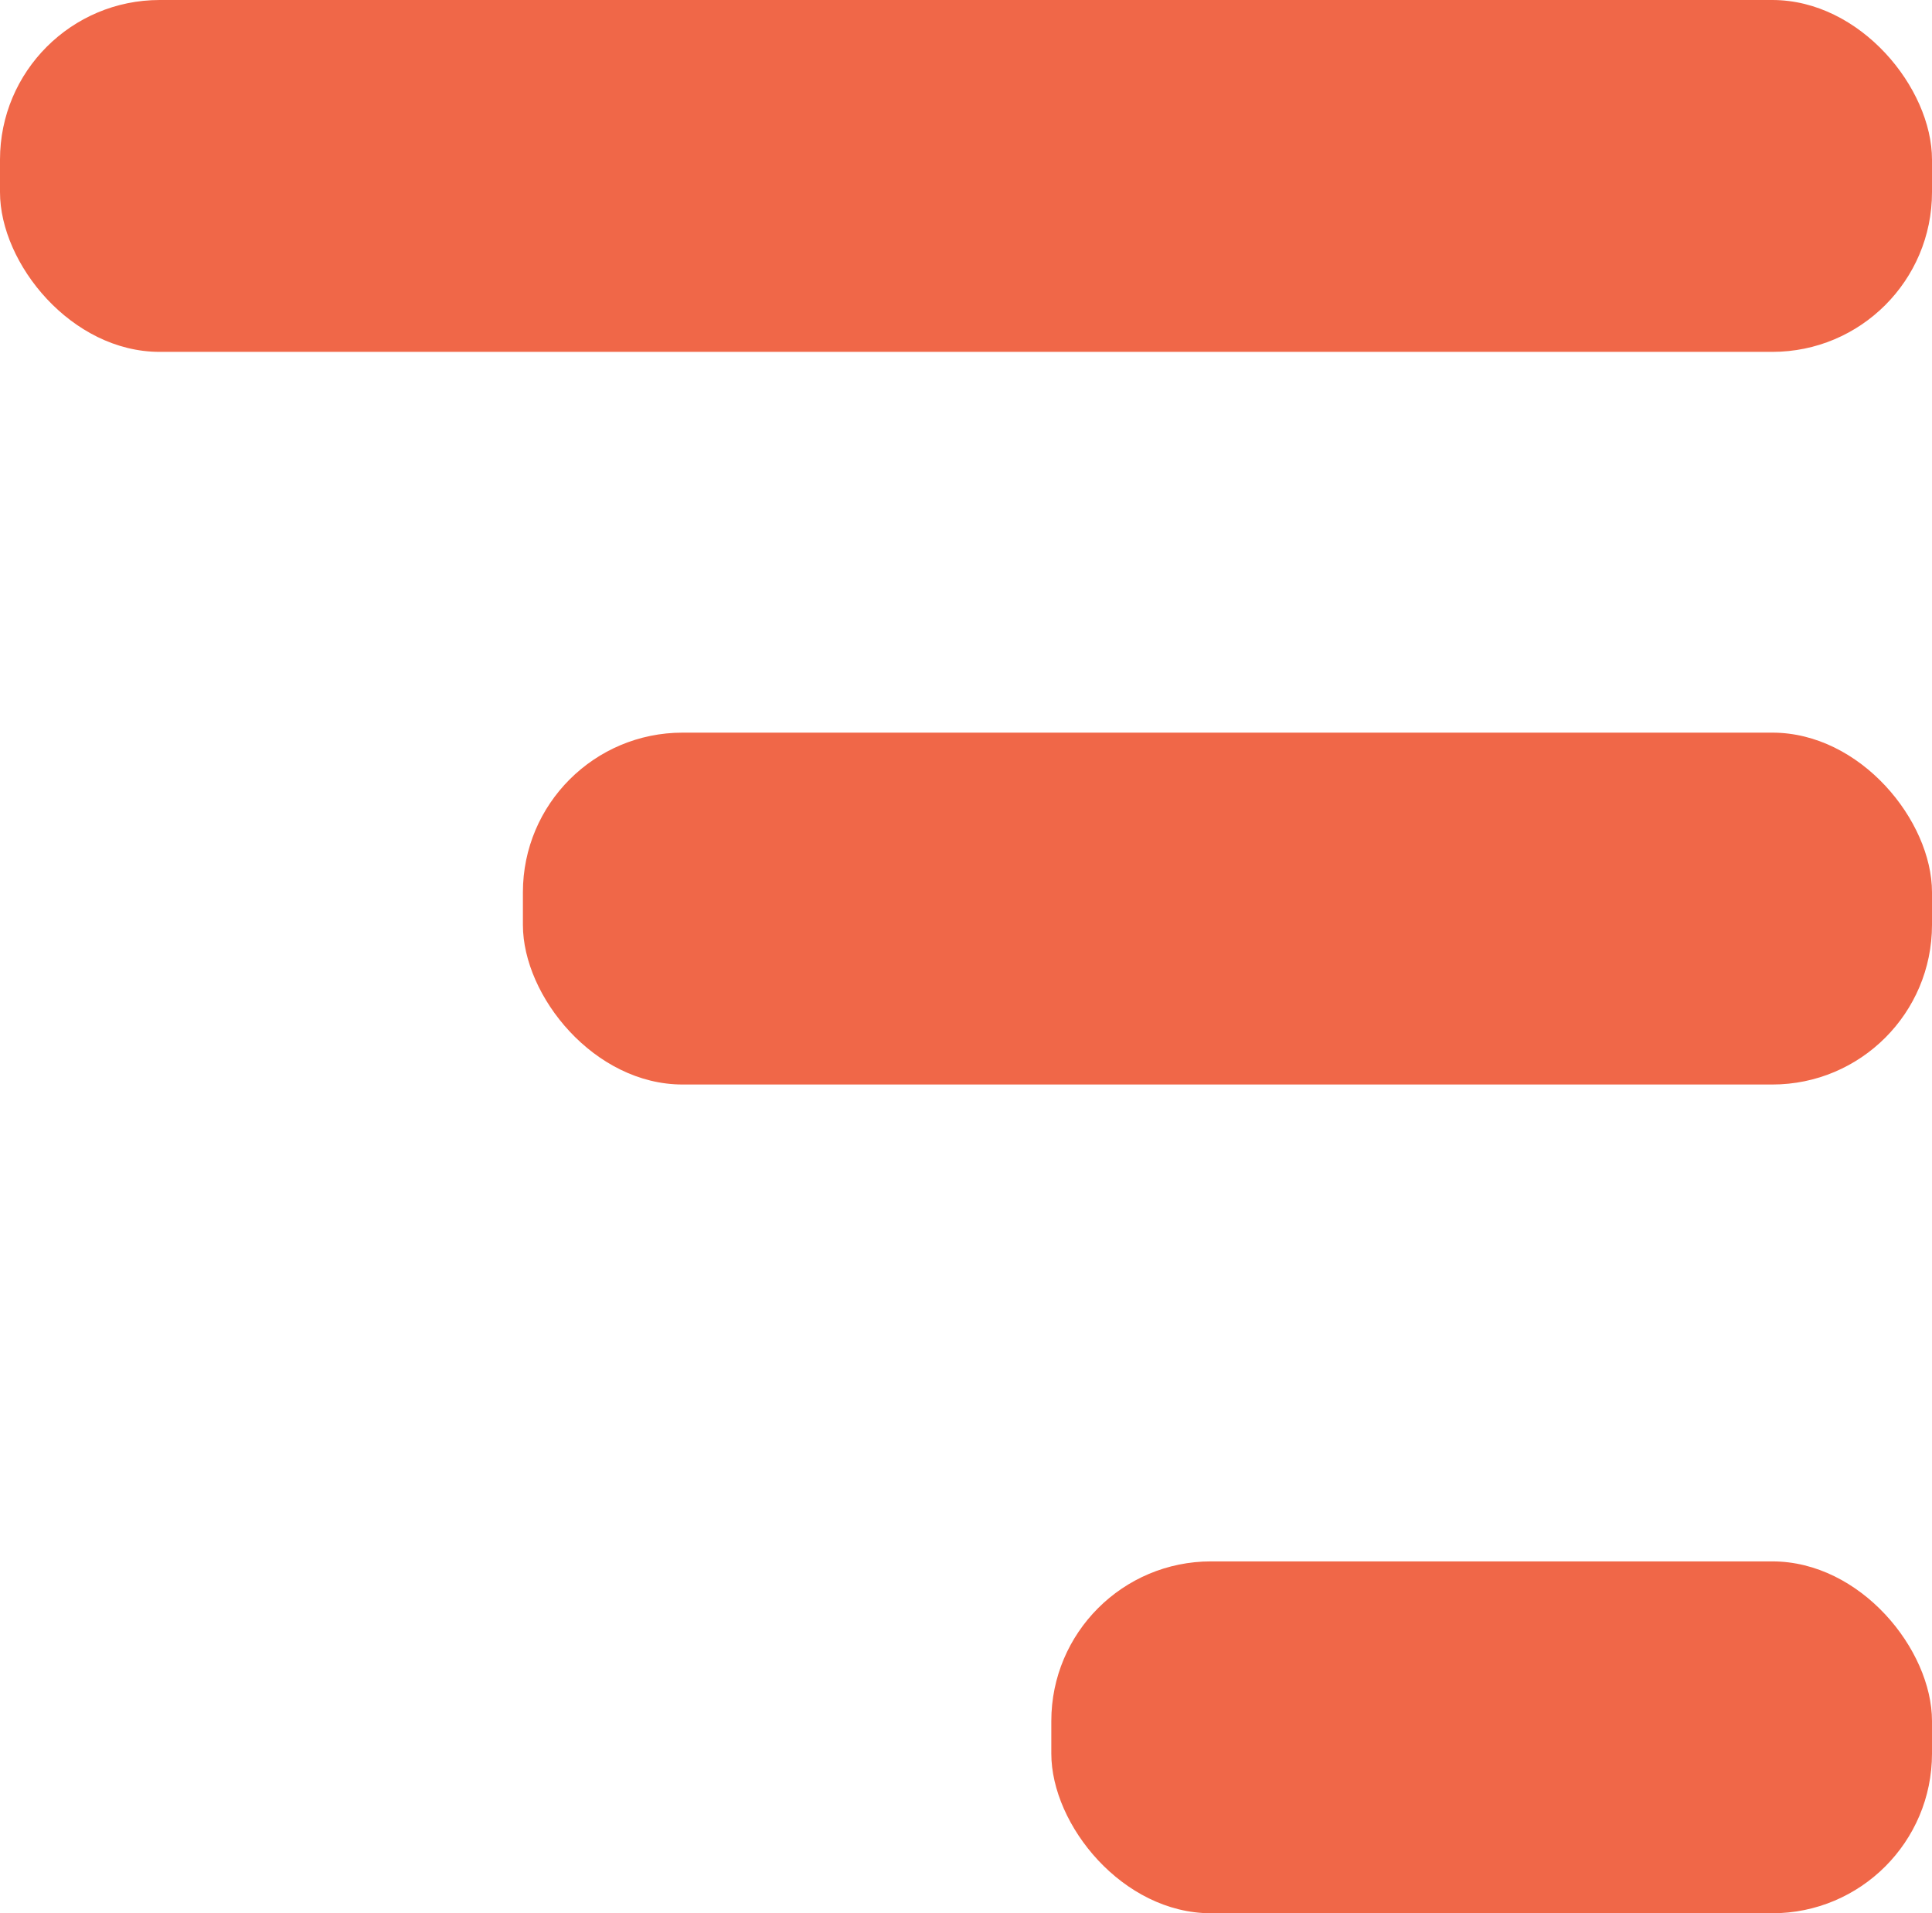 <svg xmlns="http://www.w3.org/2000/svg" width="24.197" height="23.967" viewBox="0 0 24.197 23.967">
  <g id="Group_780" data-name="Group 780" transform="translate(0 -2.374)">
    <rect id="Rectangle_1614" data-name="Rectangle 1614" width="24.197" height="4.408" rx="2" transform="translate(0 2.374)" fill="#f06748"/>
    <rect id="Rectangle_1615" data-name="Rectangle 1615" width="17.648" height="4.408" rx="2" transform="translate(6.549 11.552)" fill="#f06748"/>
    <rect id="Rectangle_1616" data-name="Rectangle 1616" width="11.03" height="4.408" rx="2" transform="translate(13.167 21.934)" fill="#f06748"/>
  </g>
</svg>
